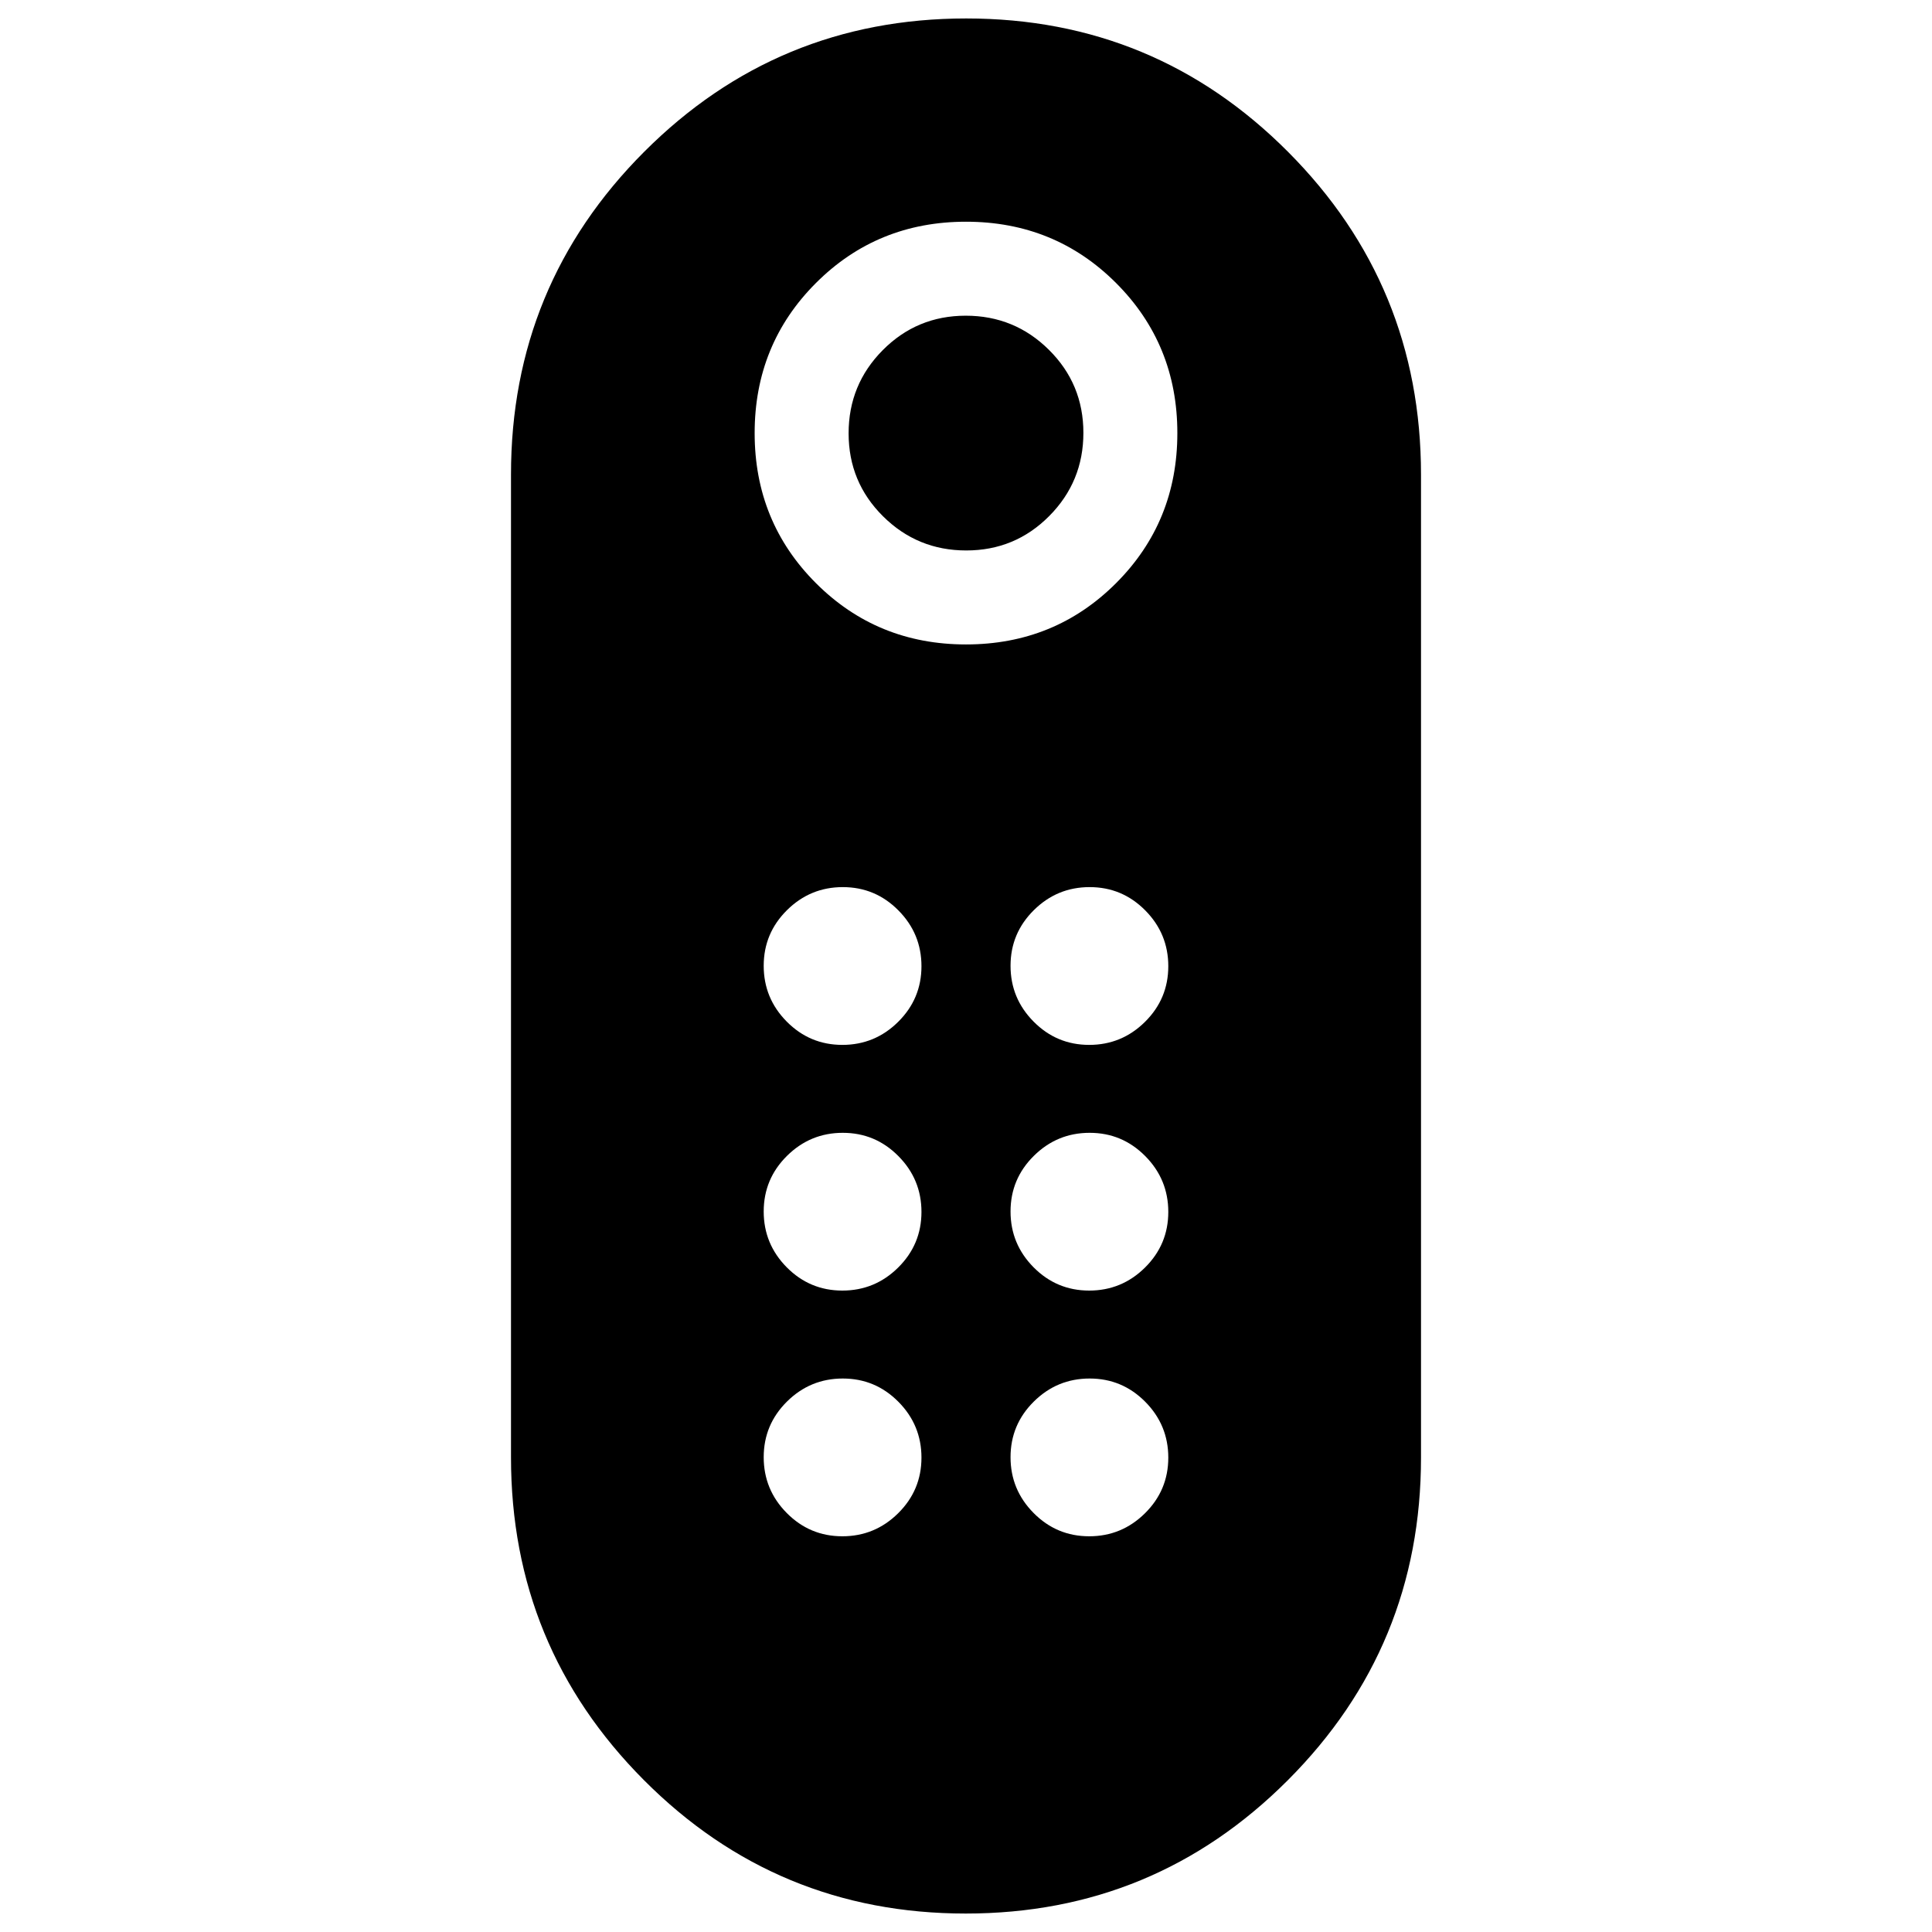 <svg xmlns="http://www.w3.org/2000/svg" height="24" viewBox="0 -960 960 960" width="24"><path d="M480.12-686.48q-24.25 0-41.35-16.98-17.1-16.97-17.1-41.22 0-24.26 16.98-41.35 16.98-17.1 41.23-17.1 24.25 0 41.35 16.98 17.1 16.97 17.1 41.22 0 24.26-16.98 41.35-16.98 17.1-41.23 17.1Zm-.24 677.31q-93.88 0-159.92-66.3-66.05-66.31-66.05-160.38v-488.39q0-94.07 66.17-160.33 66.17-66.26 160.04-66.26 93.88 0 159.92 66.3 66.05 66.31 66.05 160.38v488.39q0 94.07-66.17 160.33Q573.75-9.17 479.88-9.17Zm.12-630.61q44.11 0 74.57-30.46 30.45-30.46 30.45-74.56 0-44.11-30.45-74.57-30.46-30.46-74.57-30.46-44.11 0-74.57 30.46-30.45 30.46-30.45 74.57 0 44.1 30.45 74.56 30.46 30.46 74.57 30.46Zm-61.44 321.06q16.18 0 27.74-11.45 11.57-11.46 11.57-27.63 0-16.18-11.46-27.74-11.45-11.57-27.63-11.57-16.17 0-27.74 11.46-11.56 11.45-11.56 27.63 0 16.17 11.45 27.74 11.46 11.56 27.63 11.56Zm0-122.08q16.18 0 27.74-11.46 11.57-11.46 11.57-27.63 0-16.18-11.46-27.74-11.45-11.57-27.63-11.57-16.17 0-27.74 11.46-11.56 11.46-11.56 27.63 0 16.18 11.45 27.74 11.46 11.57 27.63 11.57Zm122.66 0q16.17 0 27.74-11.46 11.56-11.46 11.56-27.63 0-16.18-11.45-27.74-11.46-11.57-27.63-11.57-16.18 0-27.74 11.46-11.57 11.46-11.57 27.63 0 16.18 11.46 27.74 11.45 11.57 27.63 11.57Zm0 122.08q16.17 0 27.74-11.45 11.56-11.46 11.56-27.63 0-16.18-11.45-27.74-11.46-11.57-27.63-11.57-16.18 0-27.74 11.46-11.57 11.45-11.57 27.63 0 16.17 11.46 27.74 11.45 11.56 27.63 11.56ZM418.56-196.63q16.18 0 27.74-11.46 11.57-11.45 11.57-27.63 0-16.17-11.46-27.74-11.45-11.56-27.63-11.56-16.17 0-27.74 11.45-11.56 11.46-11.56 27.64 0 16.17 11.45 27.73 11.46 11.57 27.63 11.57Zm122.66 0q16.17 0 27.74-11.46 11.56-11.45 11.56-27.63 0-16.17-11.45-27.74-11.46-11.56-27.63-11.56-16.18 0-27.74 11.45-11.57 11.46-11.57 27.64 0 16.17 11.46 27.73 11.45 11.57 27.63 11.57Z"/></svg>